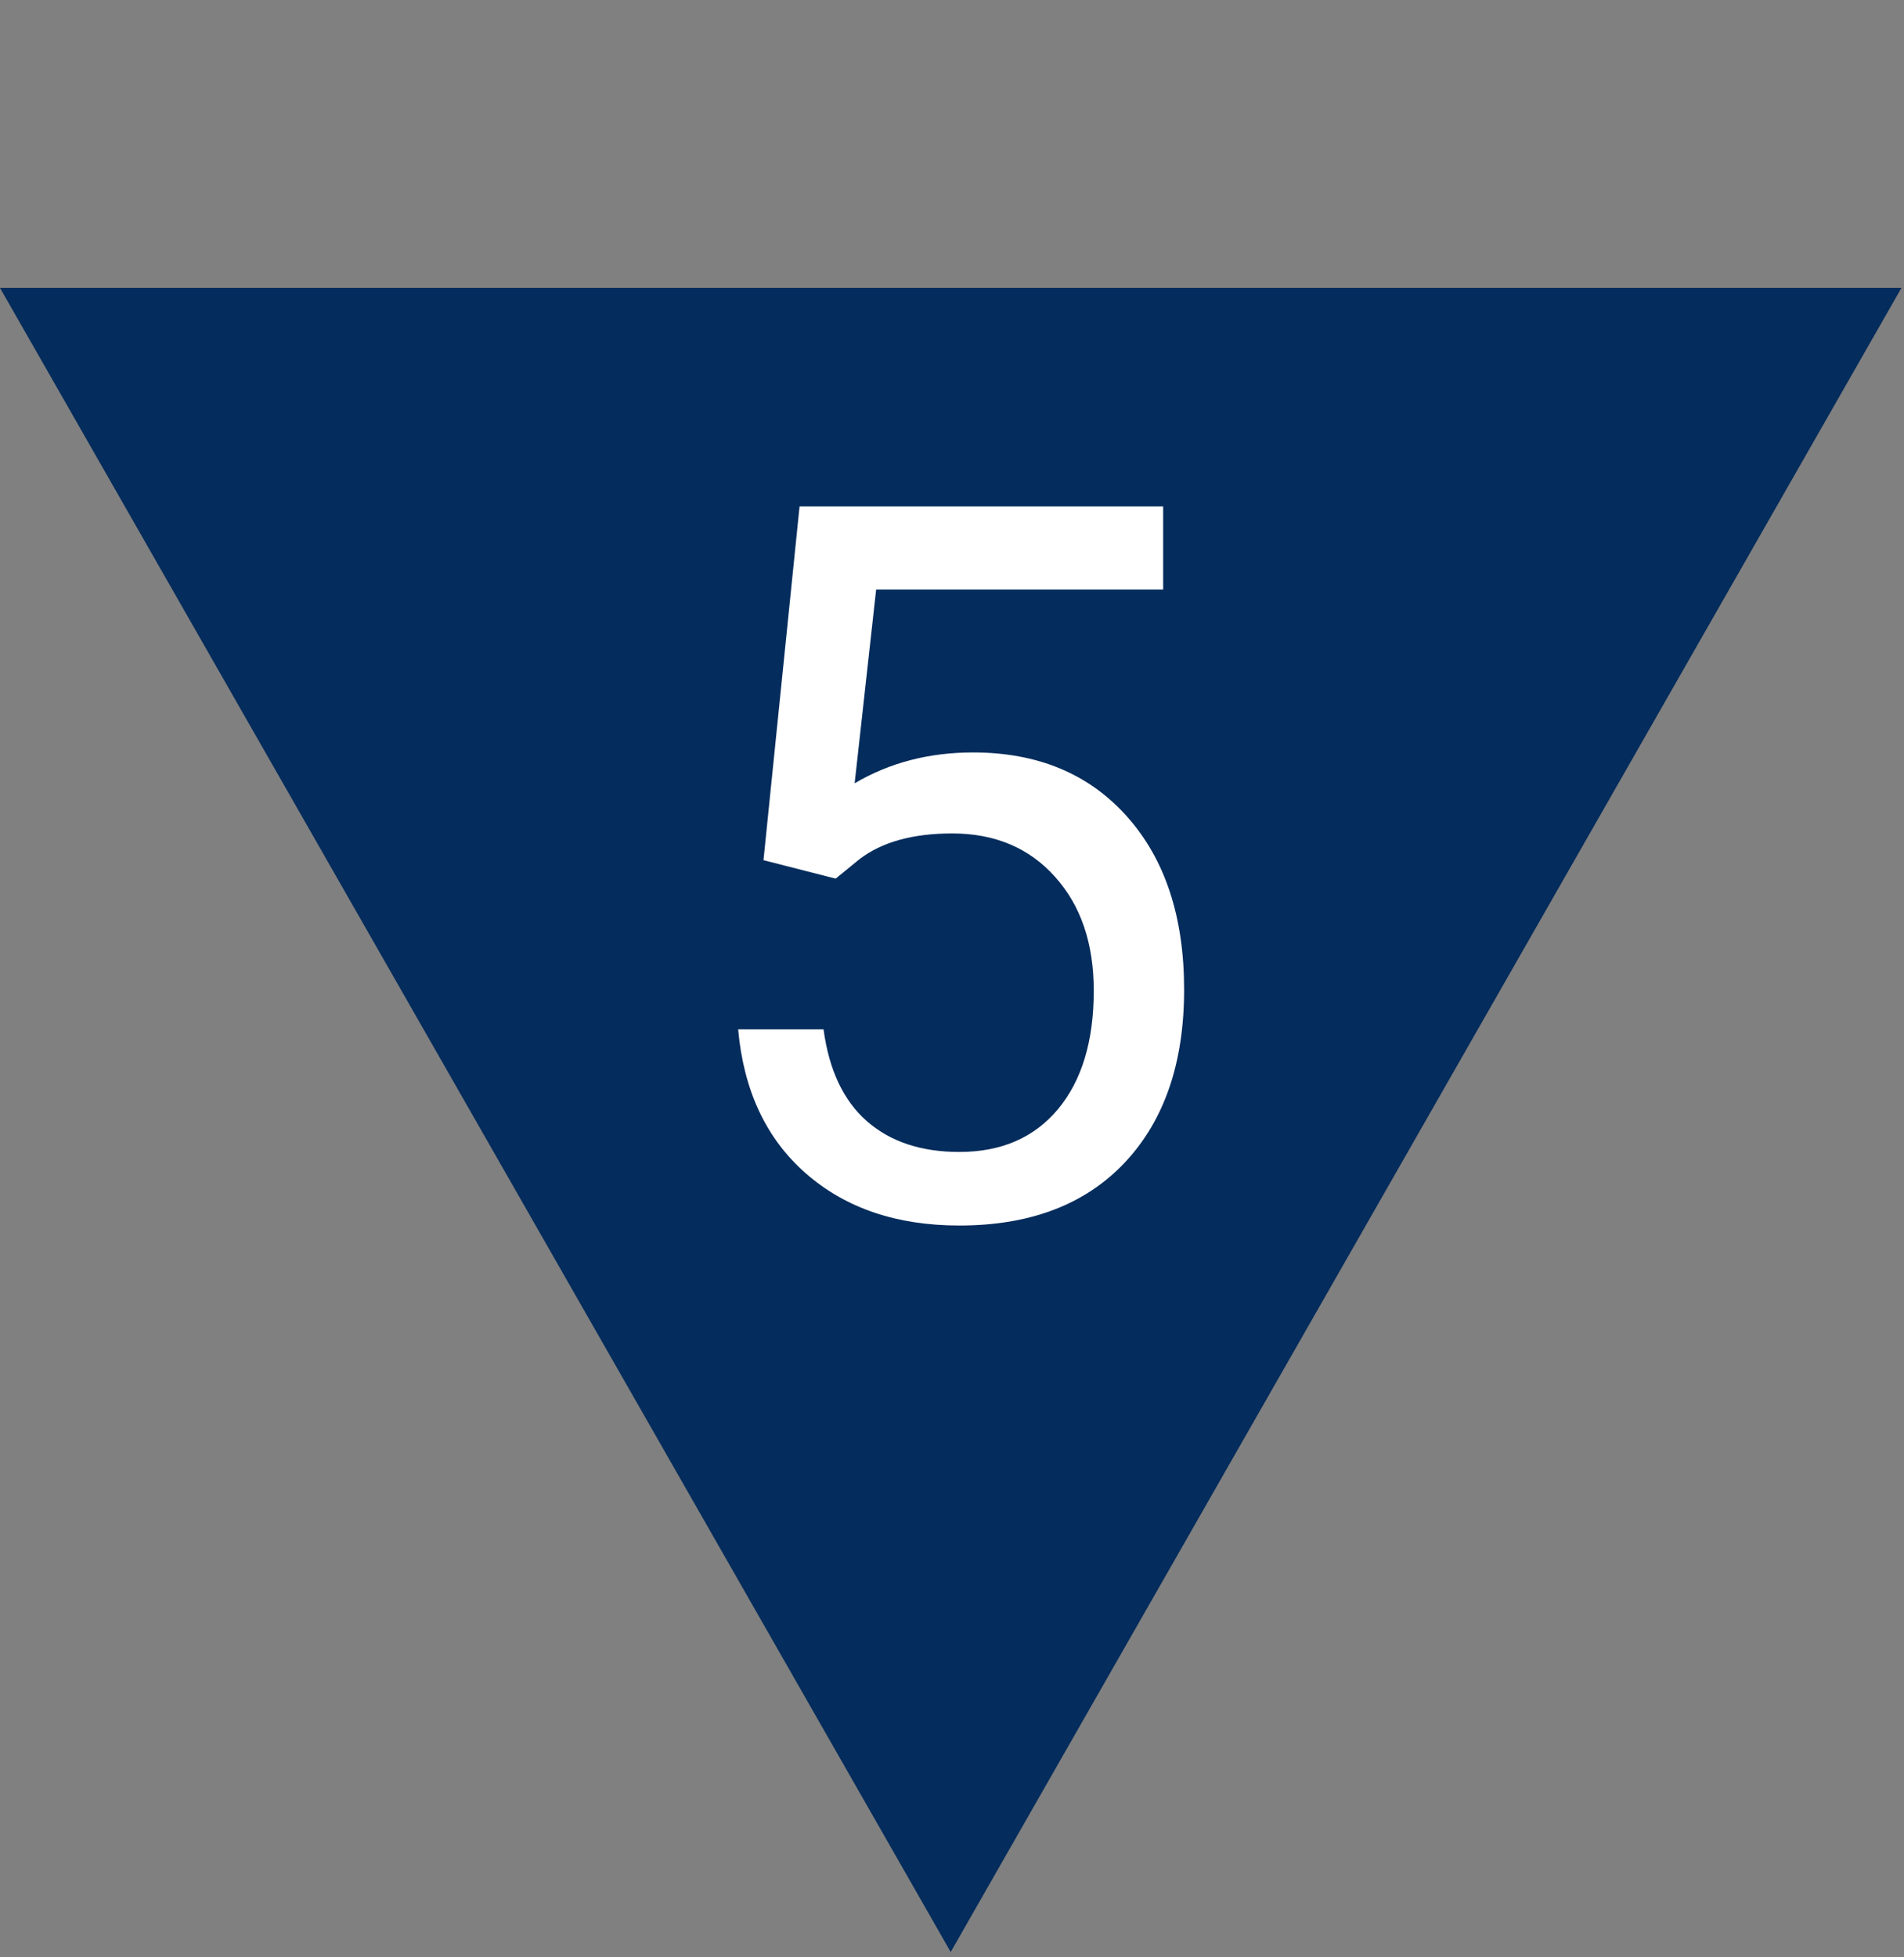 <svg xmlns="http://www.w3.org/2000/svg" xmlns:xlink="http://www.w3.org/1999/xlink" width="144" zoomAndPan="magnify" viewBox="0 0 108 111" height="148" preserveAspectRatio="xMidYMid meet" version="1.0"><rect x="0" y="0" width="108" height="111" fill="#808080" stroke="none"/><defs><g/><clipPath id="6674769bbe"><path d="M 0 16.328 L 108 16.328 L 108 110.699 L 0 110.699 Z M 0 16.328 " clip-rule="nonzero"/></clipPath><clipPath id="3cc0aabd71"><path d="M 53.926 110.699 L 107.855 16.328 L 0 16.328 Z M 53.926 110.699 " clip-rule="nonzero"/></clipPath></defs><g fill="#ffffff" fill-opacity="1"><g transform="translate(37.619, 68.952)"><g><path d="M 5.688 -20.172 L 7.734 -40.234 L 28.359 -40.234 L 28.359 -35.516 L 12.078 -35.516 L 10.859 -24.531 C 12.828 -25.695 15.066 -26.281 17.578 -26.281 C 21.242 -26.281 24.156 -25.066 26.312 -22.641 C 28.469 -20.223 29.547 -16.953 29.547 -12.828 C 29.547 -8.68 28.426 -5.414 26.188 -3.031 C 23.945 -0.645 20.816 0.547 16.797 0.547 C 13.242 0.547 10.344 -0.438 8.094 -2.406 C 5.844 -4.375 4.562 -7.098 4.25 -10.578 L 9.094 -10.578 C 9.406 -8.273 10.223 -6.539 11.547 -5.375 C 12.879 -4.207 14.629 -3.625 16.797 -3.625 C 19.172 -3.625 21.035 -4.43 22.391 -6.047 C 23.742 -7.672 24.422 -9.91 24.422 -12.766 C 24.422 -15.453 23.688 -17.609 22.219 -19.234 C 20.758 -20.867 18.816 -21.688 16.391 -21.688 C 14.16 -21.688 12.41 -21.203 11.141 -20.234 L 9.781 -19.125 Z M 5.688 -20.172 "/></g></g></g><g clip-path="url(#6674769bbe)"><g clip-path="url(#3cc0aabd71)"><path fill="#042c5c" d="M 0 16.328 L 108.012 16.328 L 108.012 110.699 L 0 110.699 Z M 0 16.328 " fill-opacity="1" fill-rule="nonzero"/></g></g><g fill="#ffffff" fill-opacity="1"><g transform="translate(37.619, 68.952)"><g><path d="M 5.688 -20.172 L 7.734 -40.234 L 28.359 -40.234 L 28.359 -35.516 L 12.078 -35.516 L 10.859 -24.531 C 12.828 -25.695 15.066 -26.281 17.578 -26.281 C 21.242 -26.281 24.156 -25.066 26.312 -22.641 C 28.469 -20.223 29.547 -16.953 29.547 -12.828 C 29.547 -8.68 28.426 -5.414 26.188 -3.031 C 23.945 -0.645 20.816 0.547 16.797 0.547 C 13.242 0.547 10.344 -0.438 8.094 -2.406 C 5.844 -4.375 4.562 -7.098 4.25 -10.578 L 9.094 -10.578 C 9.406 -8.273 10.223 -6.539 11.547 -5.375 C 12.879 -4.207 14.629 -3.625 16.797 -3.625 C 19.172 -3.625 21.035 -4.43 22.391 -6.047 C 23.742 -7.672 24.422 -9.91 24.422 -12.766 C 24.422 -15.453 23.688 -17.609 22.219 -19.234 C 20.758 -20.867 18.816 -21.688 16.391 -21.688 C 14.16 -21.688 12.41 -21.203 11.141 -20.234 L 9.781 -19.125 Z M 5.688 -20.172 "/></g></g></g></svg>